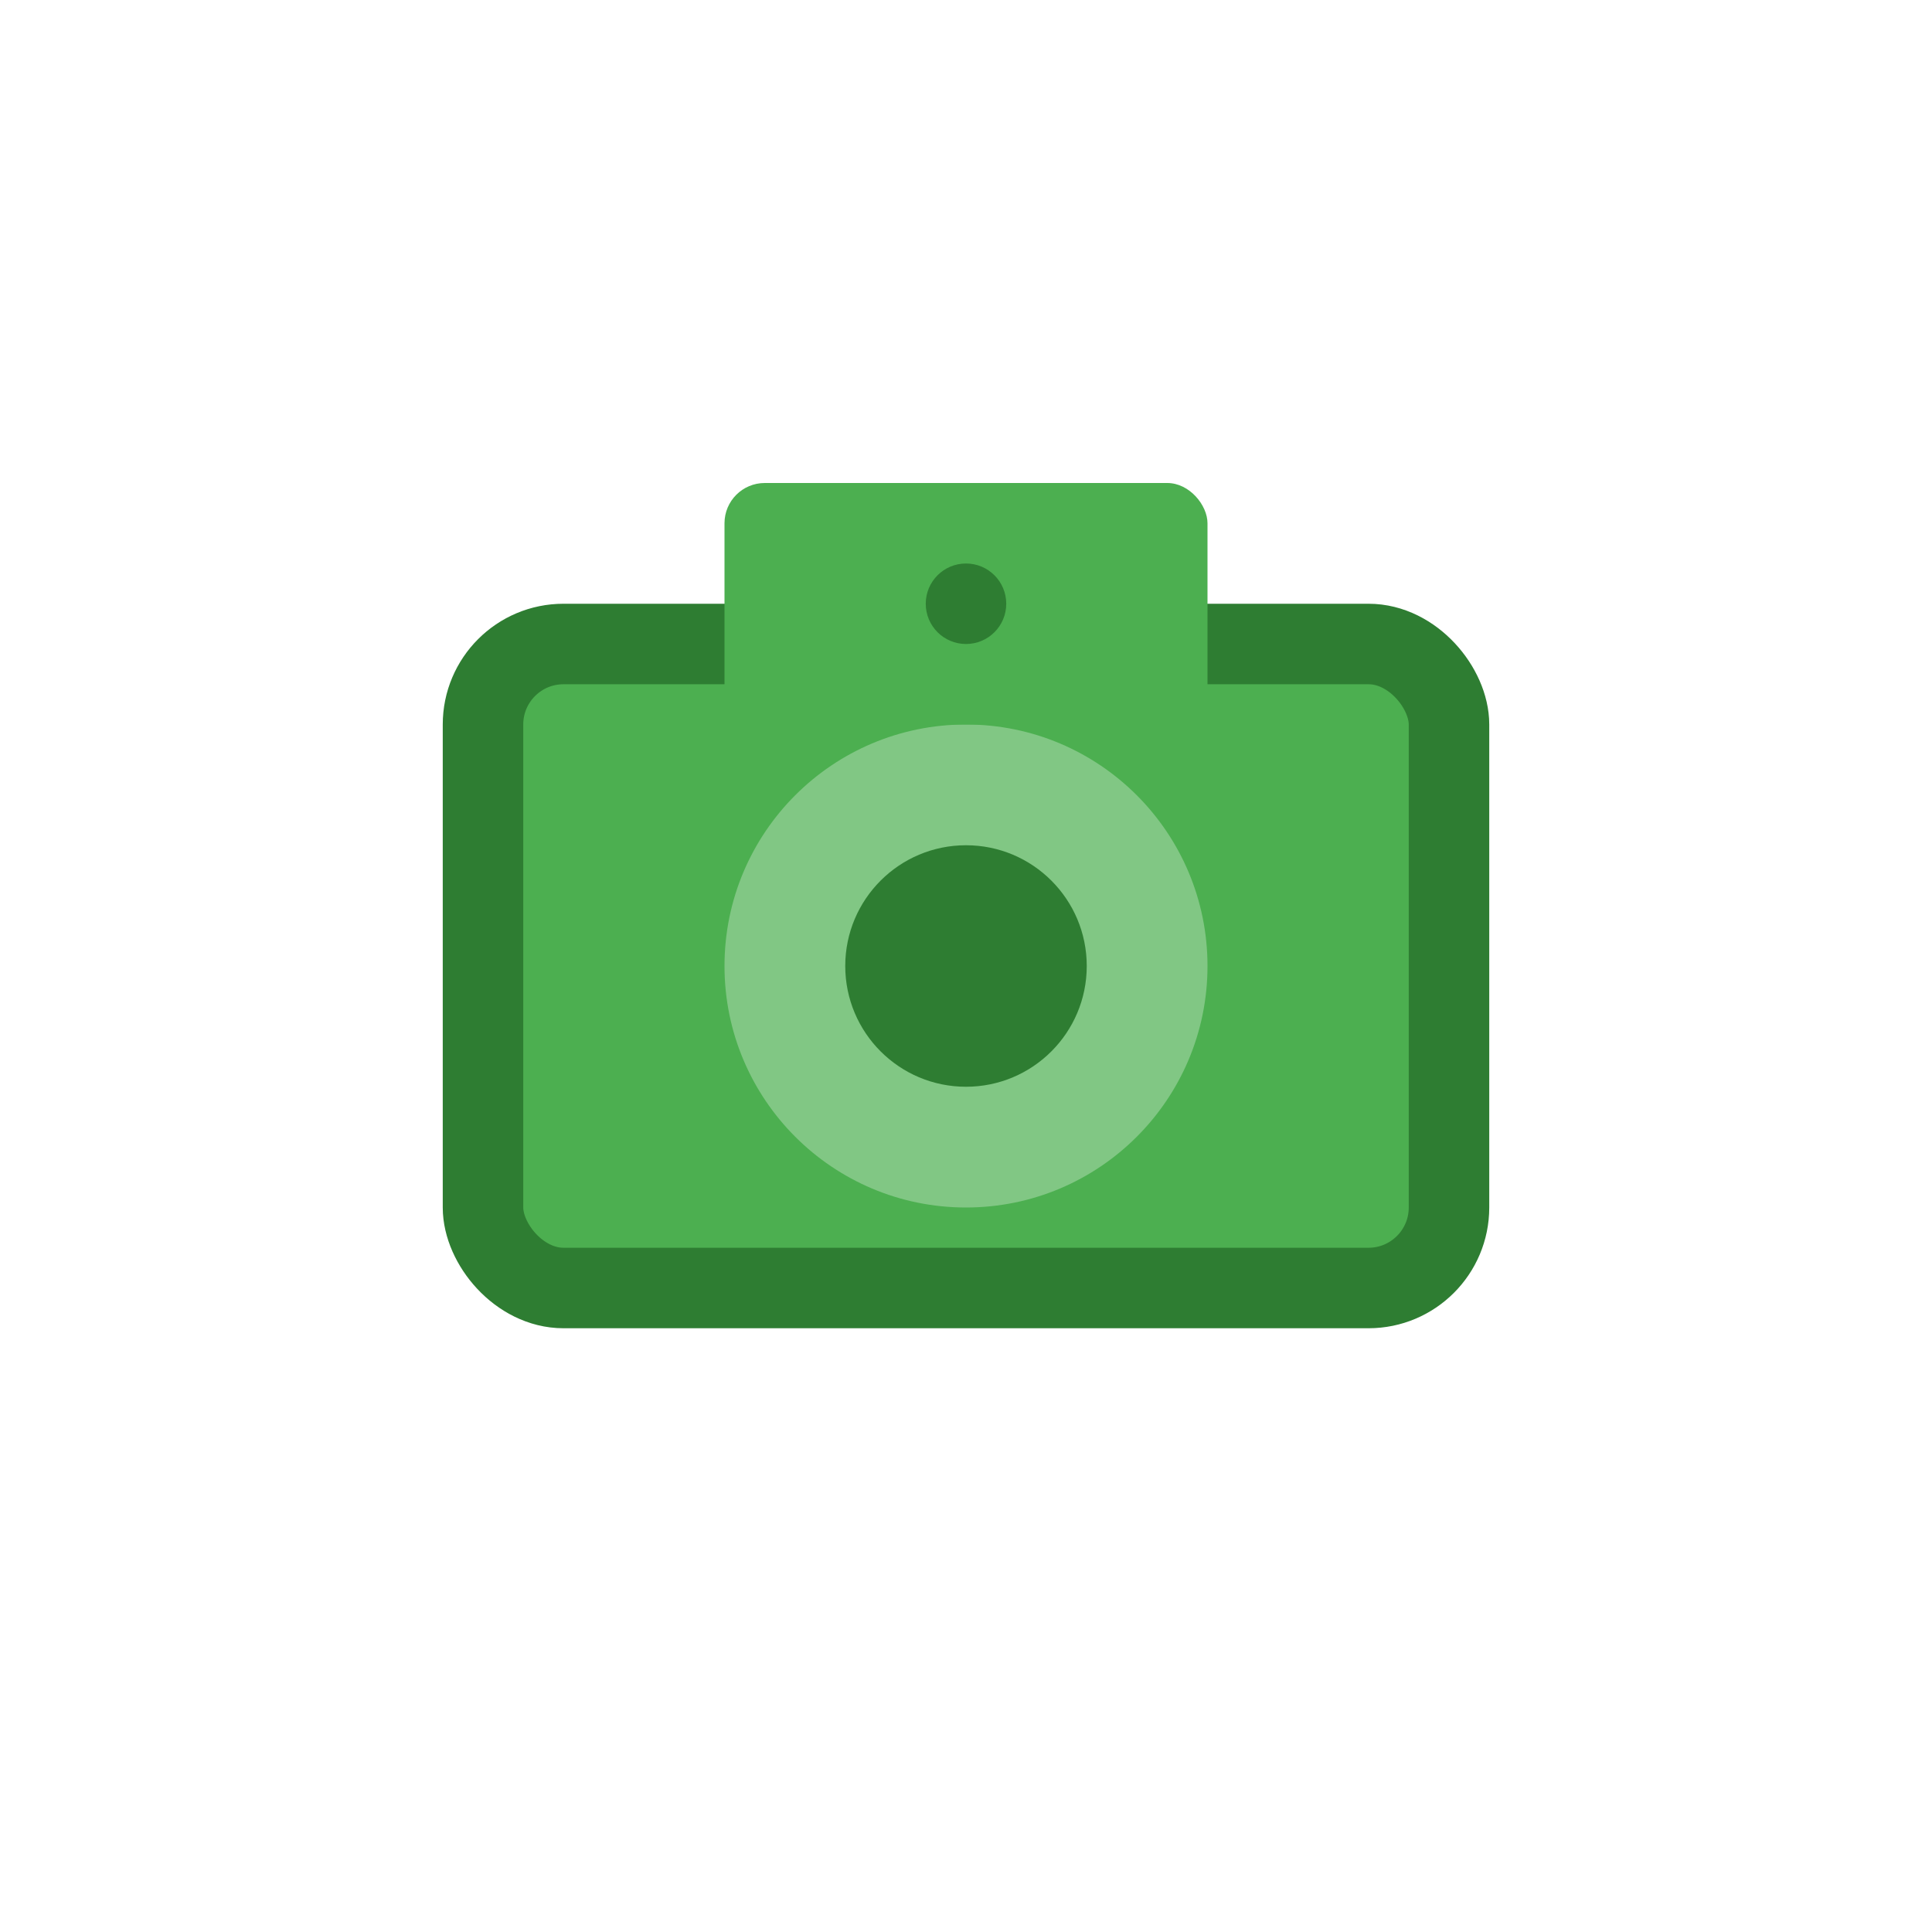 <svg width="48" height="48" viewBox="0 0 48 48" fill="none" xmlns="http://www.w3.org/2000/svg">
  <rect x="12" y="16" width="24" height="16" rx="2" fill="#4CAF50" stroke="#2E7D32" stroke-width="2"/>
  <circle cx="24" cy="24" r="6" fill="#81C784"/>
  <circle cx="24" cy="24" r="3" fill="#2E7D32"/>
  <rect x="18" y="12" width="12" height="6" rx="1" fill="#4CAF50"/>
  <circle cx="24" cy="15" r="1" fill="#2E7D32"/>
</svg>
